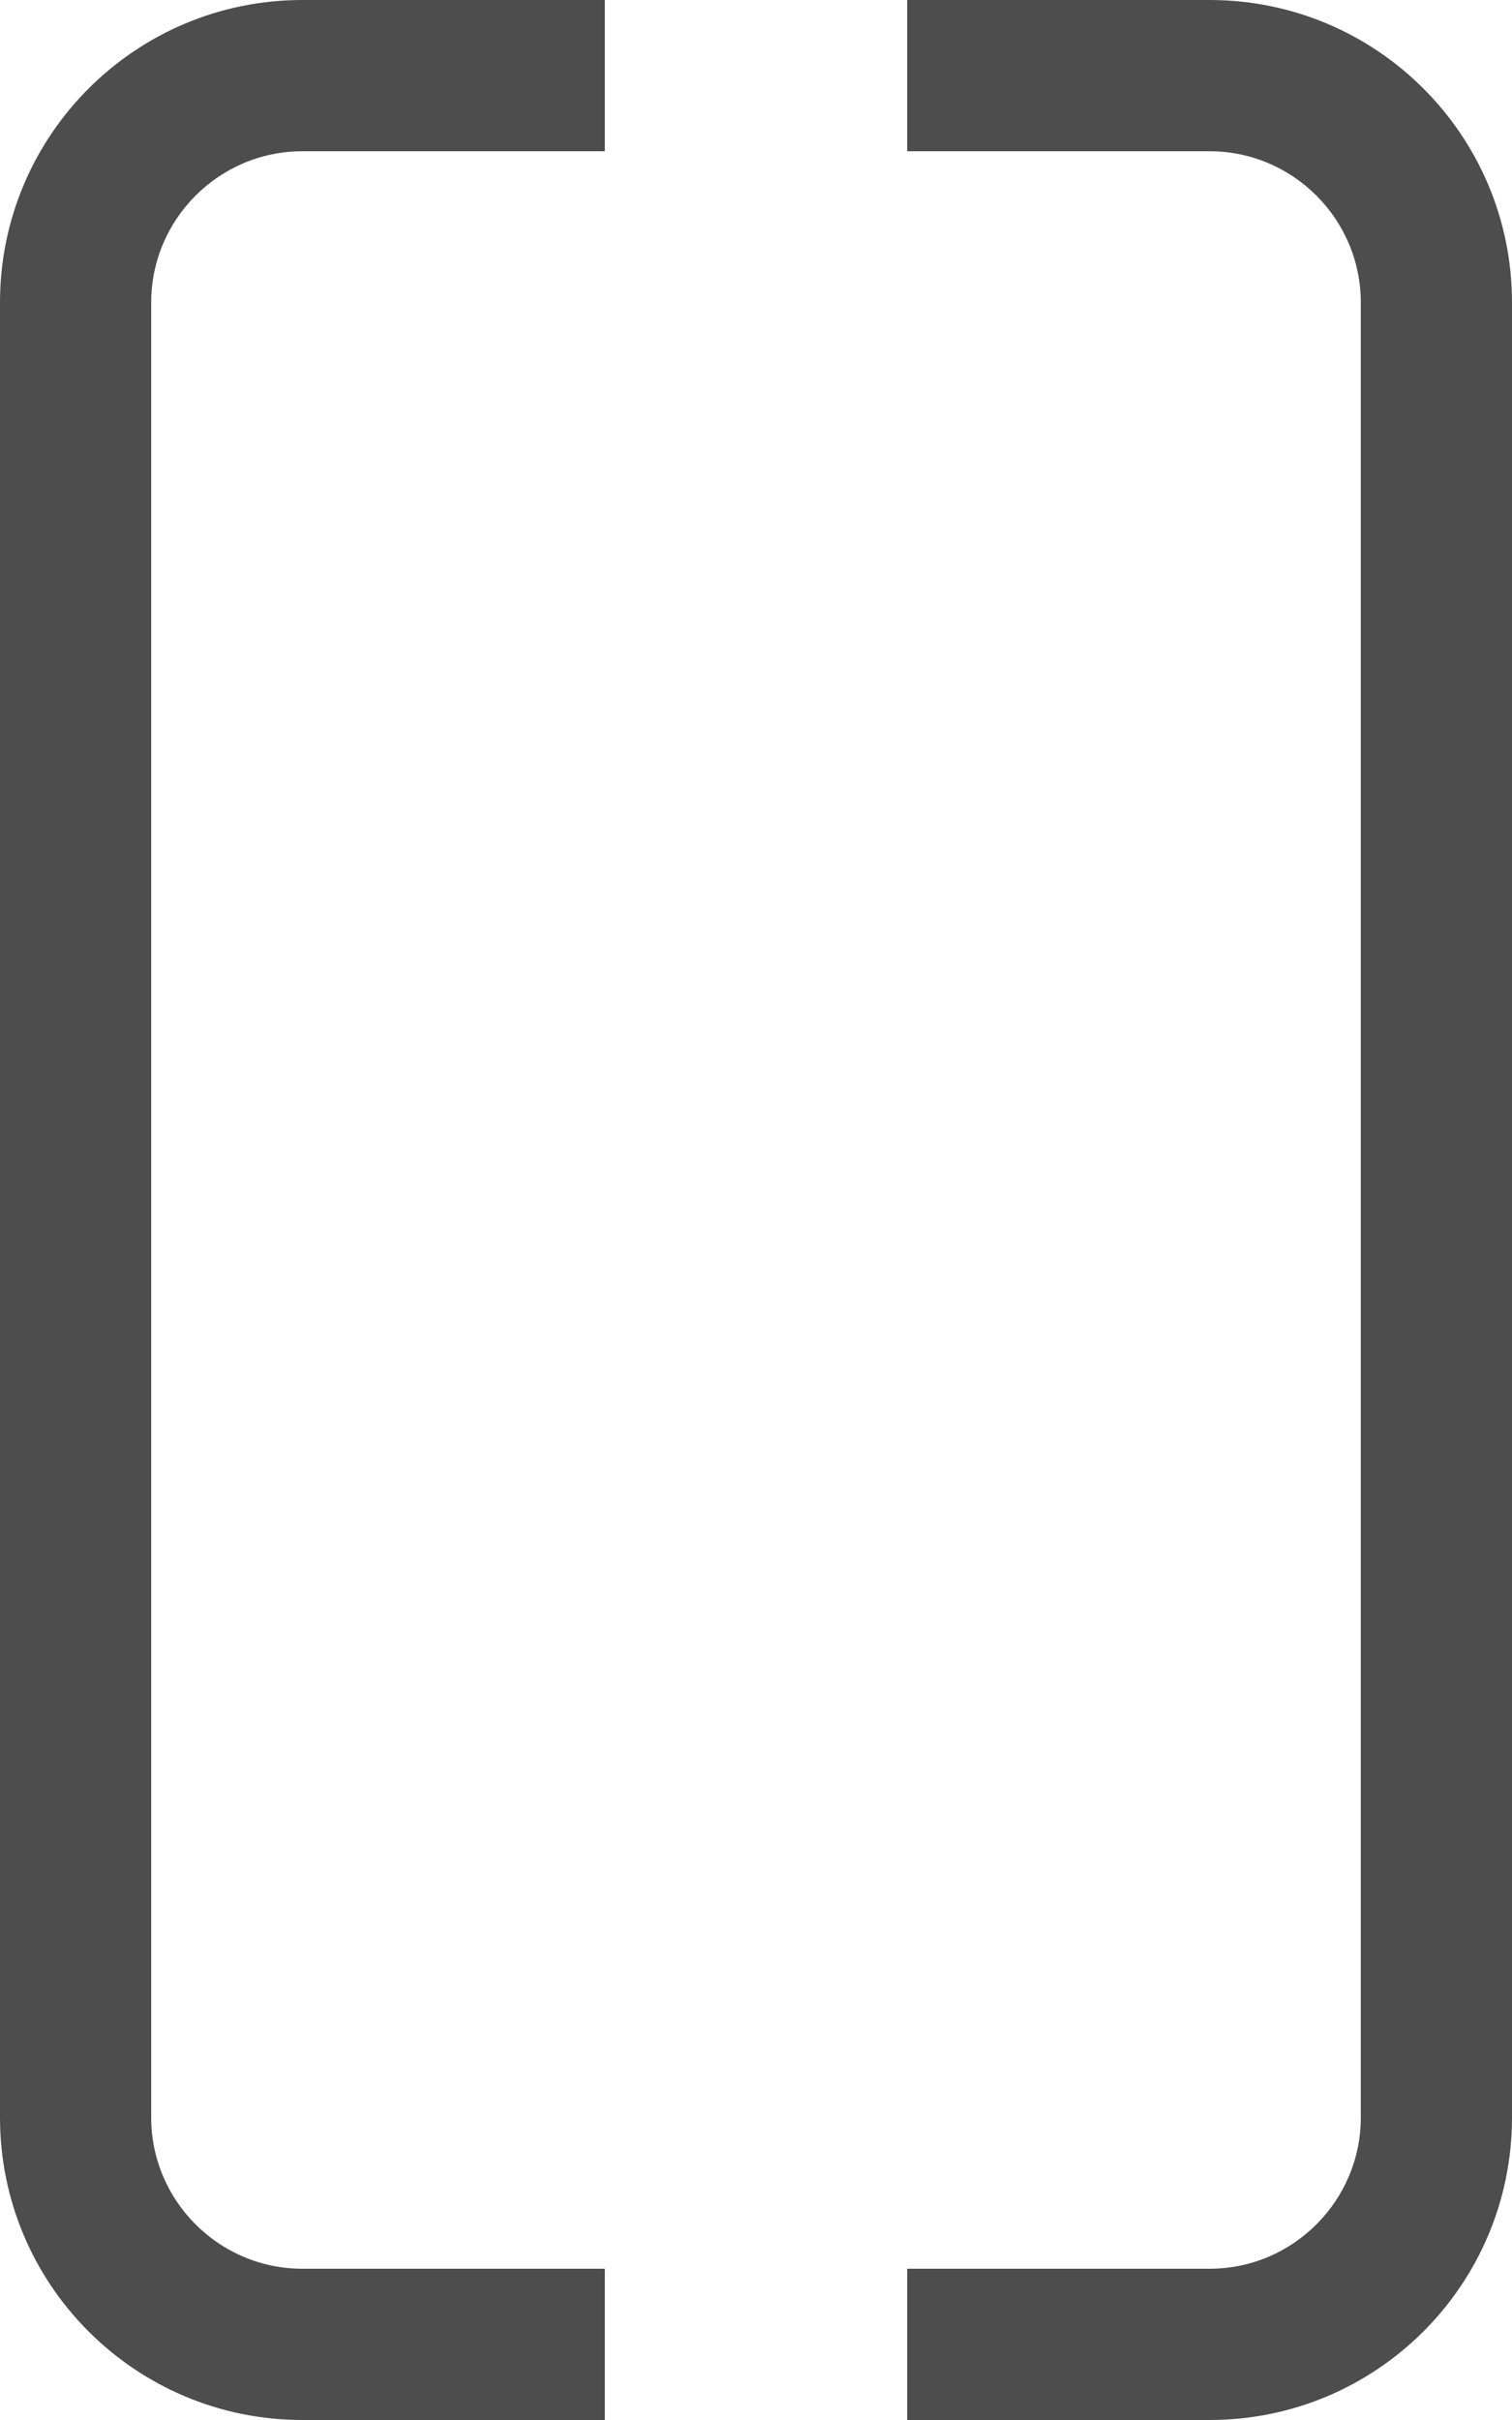 <?xml version="1.0" encoding="UTF-8"?>
<svg xmlns="http://www.w3.org/2000/svg" xmlns:xlink="http://www.w3.org/1999/xlink" width="10pt" height="16pt" viewBox="0 0 10 16" version="1.1">
<g id="surface1">
<path style=" stroke:none;fill-rule:nonzero;fill:rgb(30.196%,30.196%,30.196%);fill-opacity:1;" d="M 2 0 C 0.895 0 0 0.895 0 2 L 0 14 C 0 15.105 0.895 16 2 16 L 4 16 L 4 15 L 2 15 C 1.449 15 1 14.551 1 14 L 1 2 C 1 1.449 1.449 1 2 1 L 4 1 L 4 0 Z M 6 0 L 6 1 L 8 1 C 8.551 1 9 1.449 9 2 L 9 14 C 9 14.551 8.551 15 8 15 L 6 15 L 6 16 L 8 16 C 9.105 16 10 15.105 10 14 L 10 2 C 10 0.895 9.105 0 8 0 Z M 6 0 "/>
</g>
</svg>
